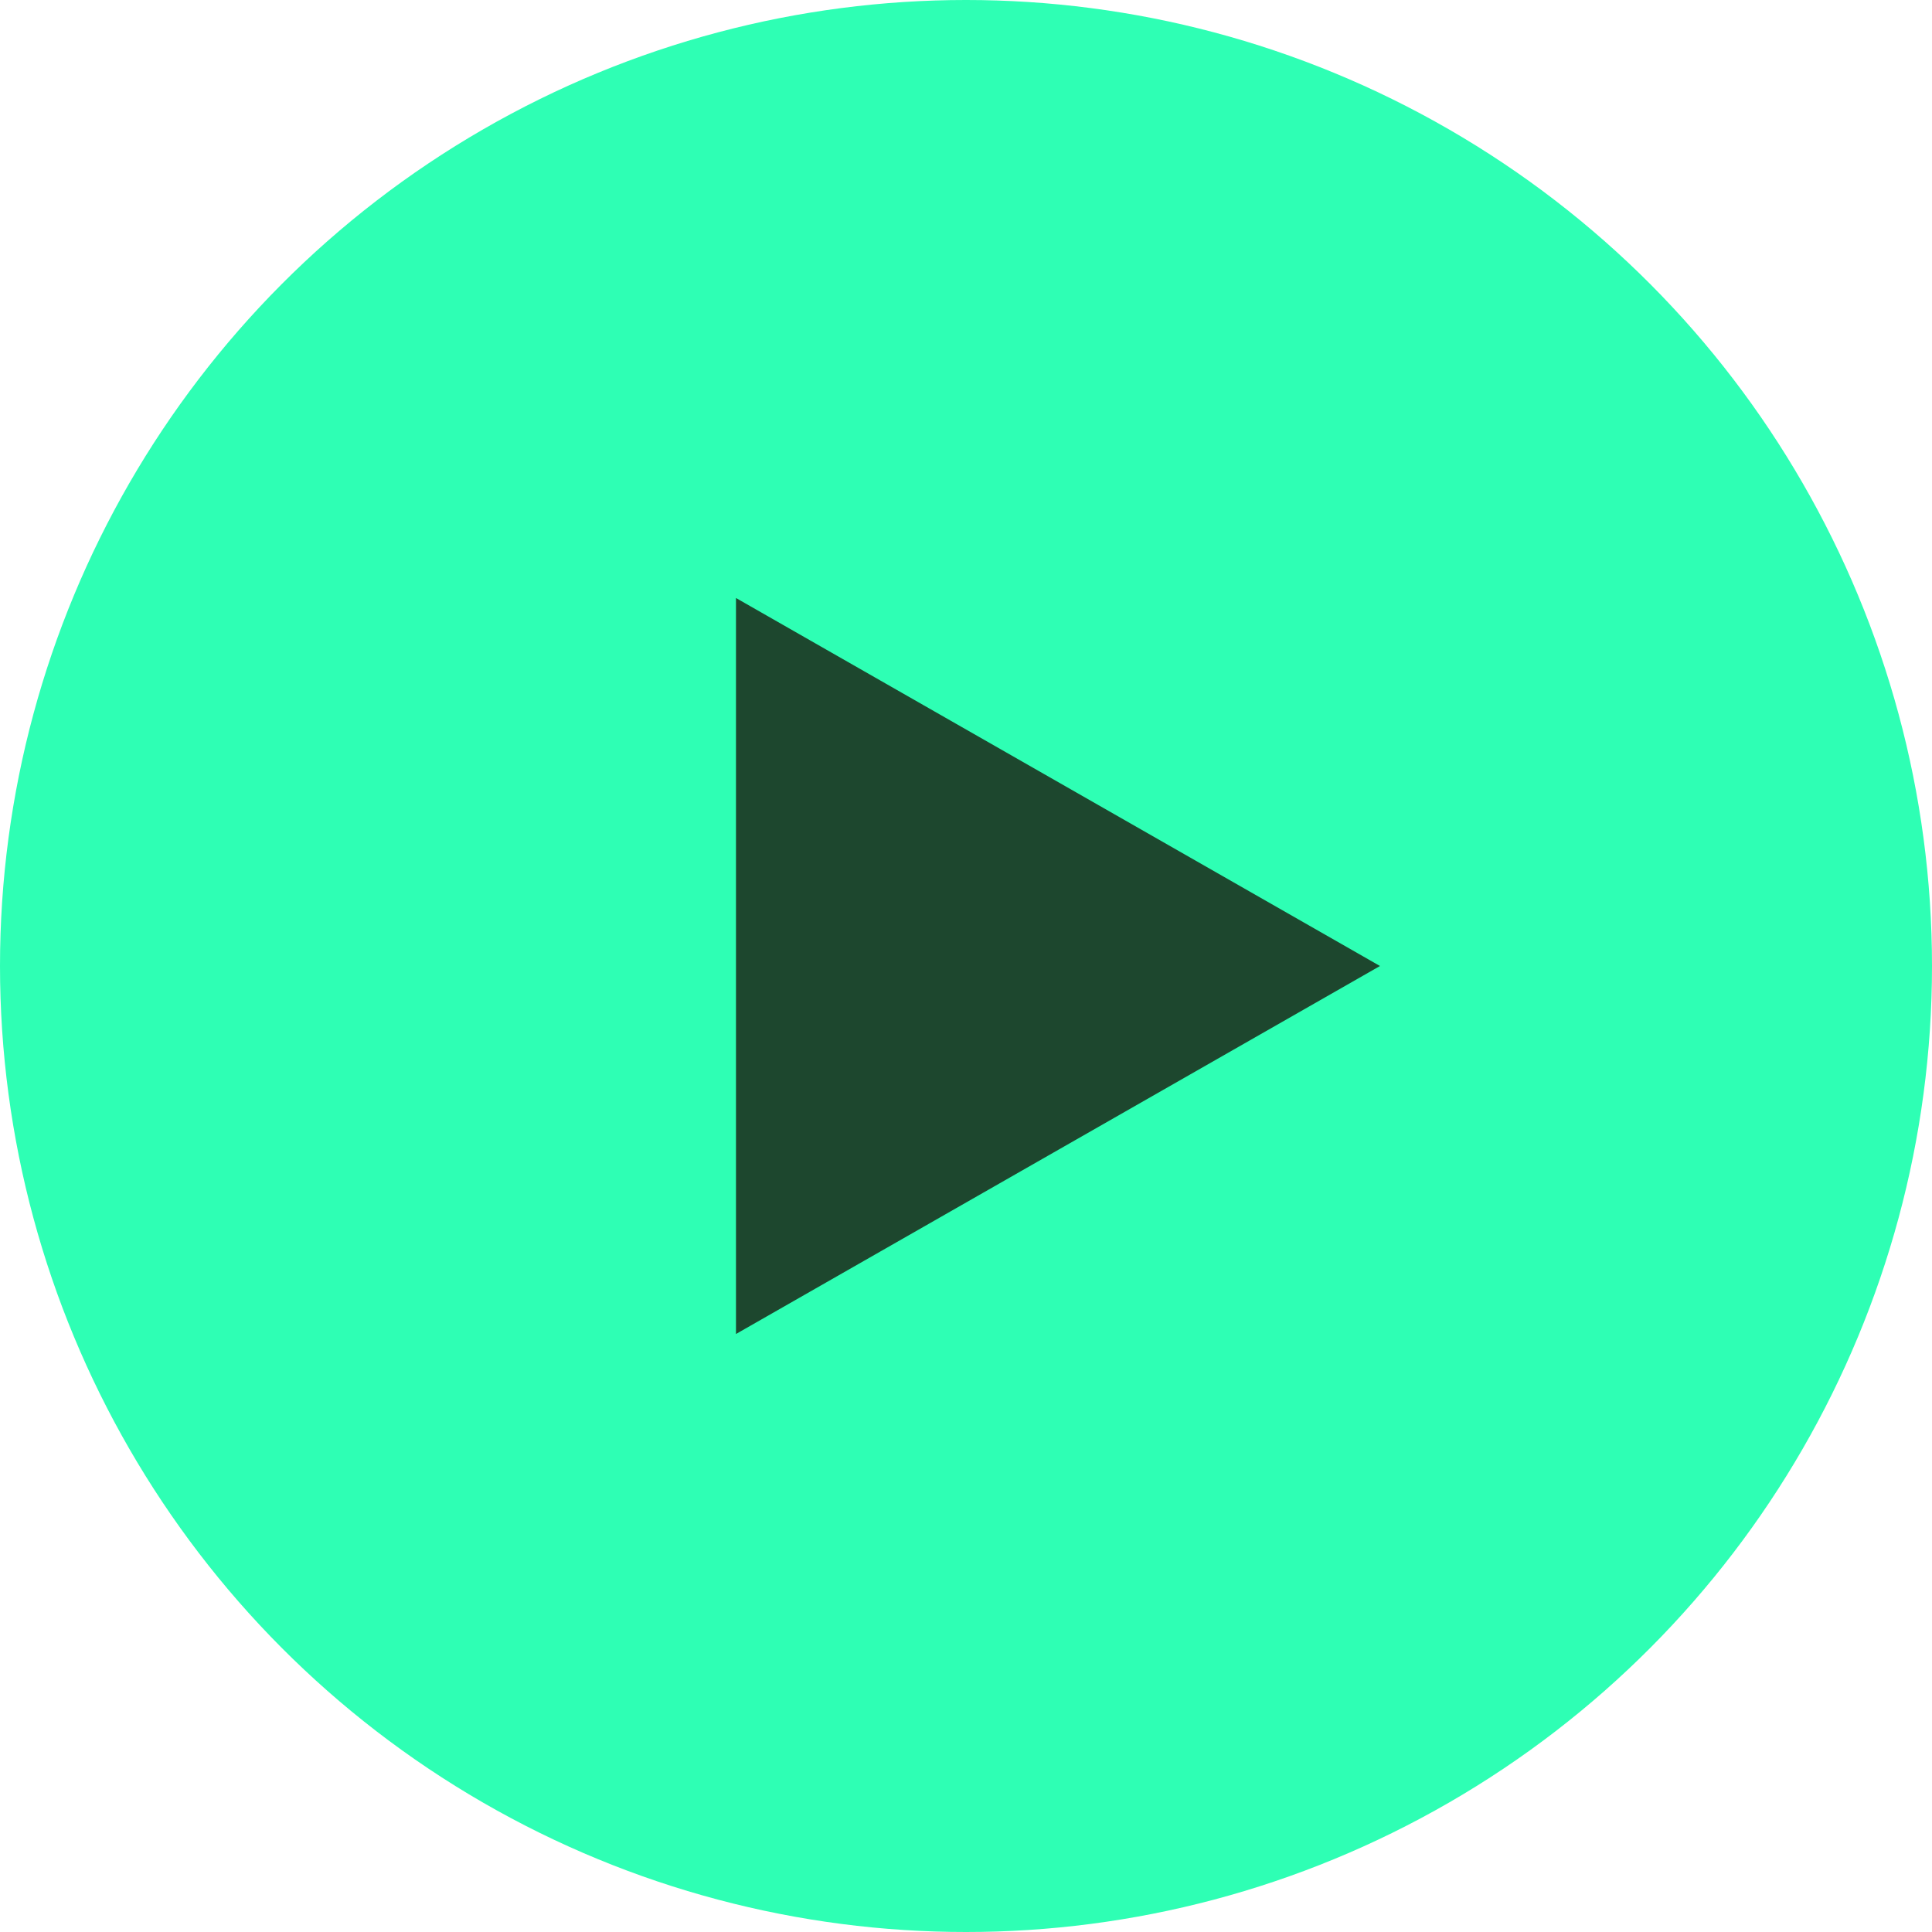 <svg width="72" height="72" viewBox="0 0 72 72" fill="none" xmlns="http://www.w3.org/2000/svg">
<circle cx="36" cy="36" r="36" fill="#2EFFB4"/>
<path d="M51.428 36L27.428 49.714L27.428 22.286L51.428 36Z" fill="#1D472E"/>
</svg>
